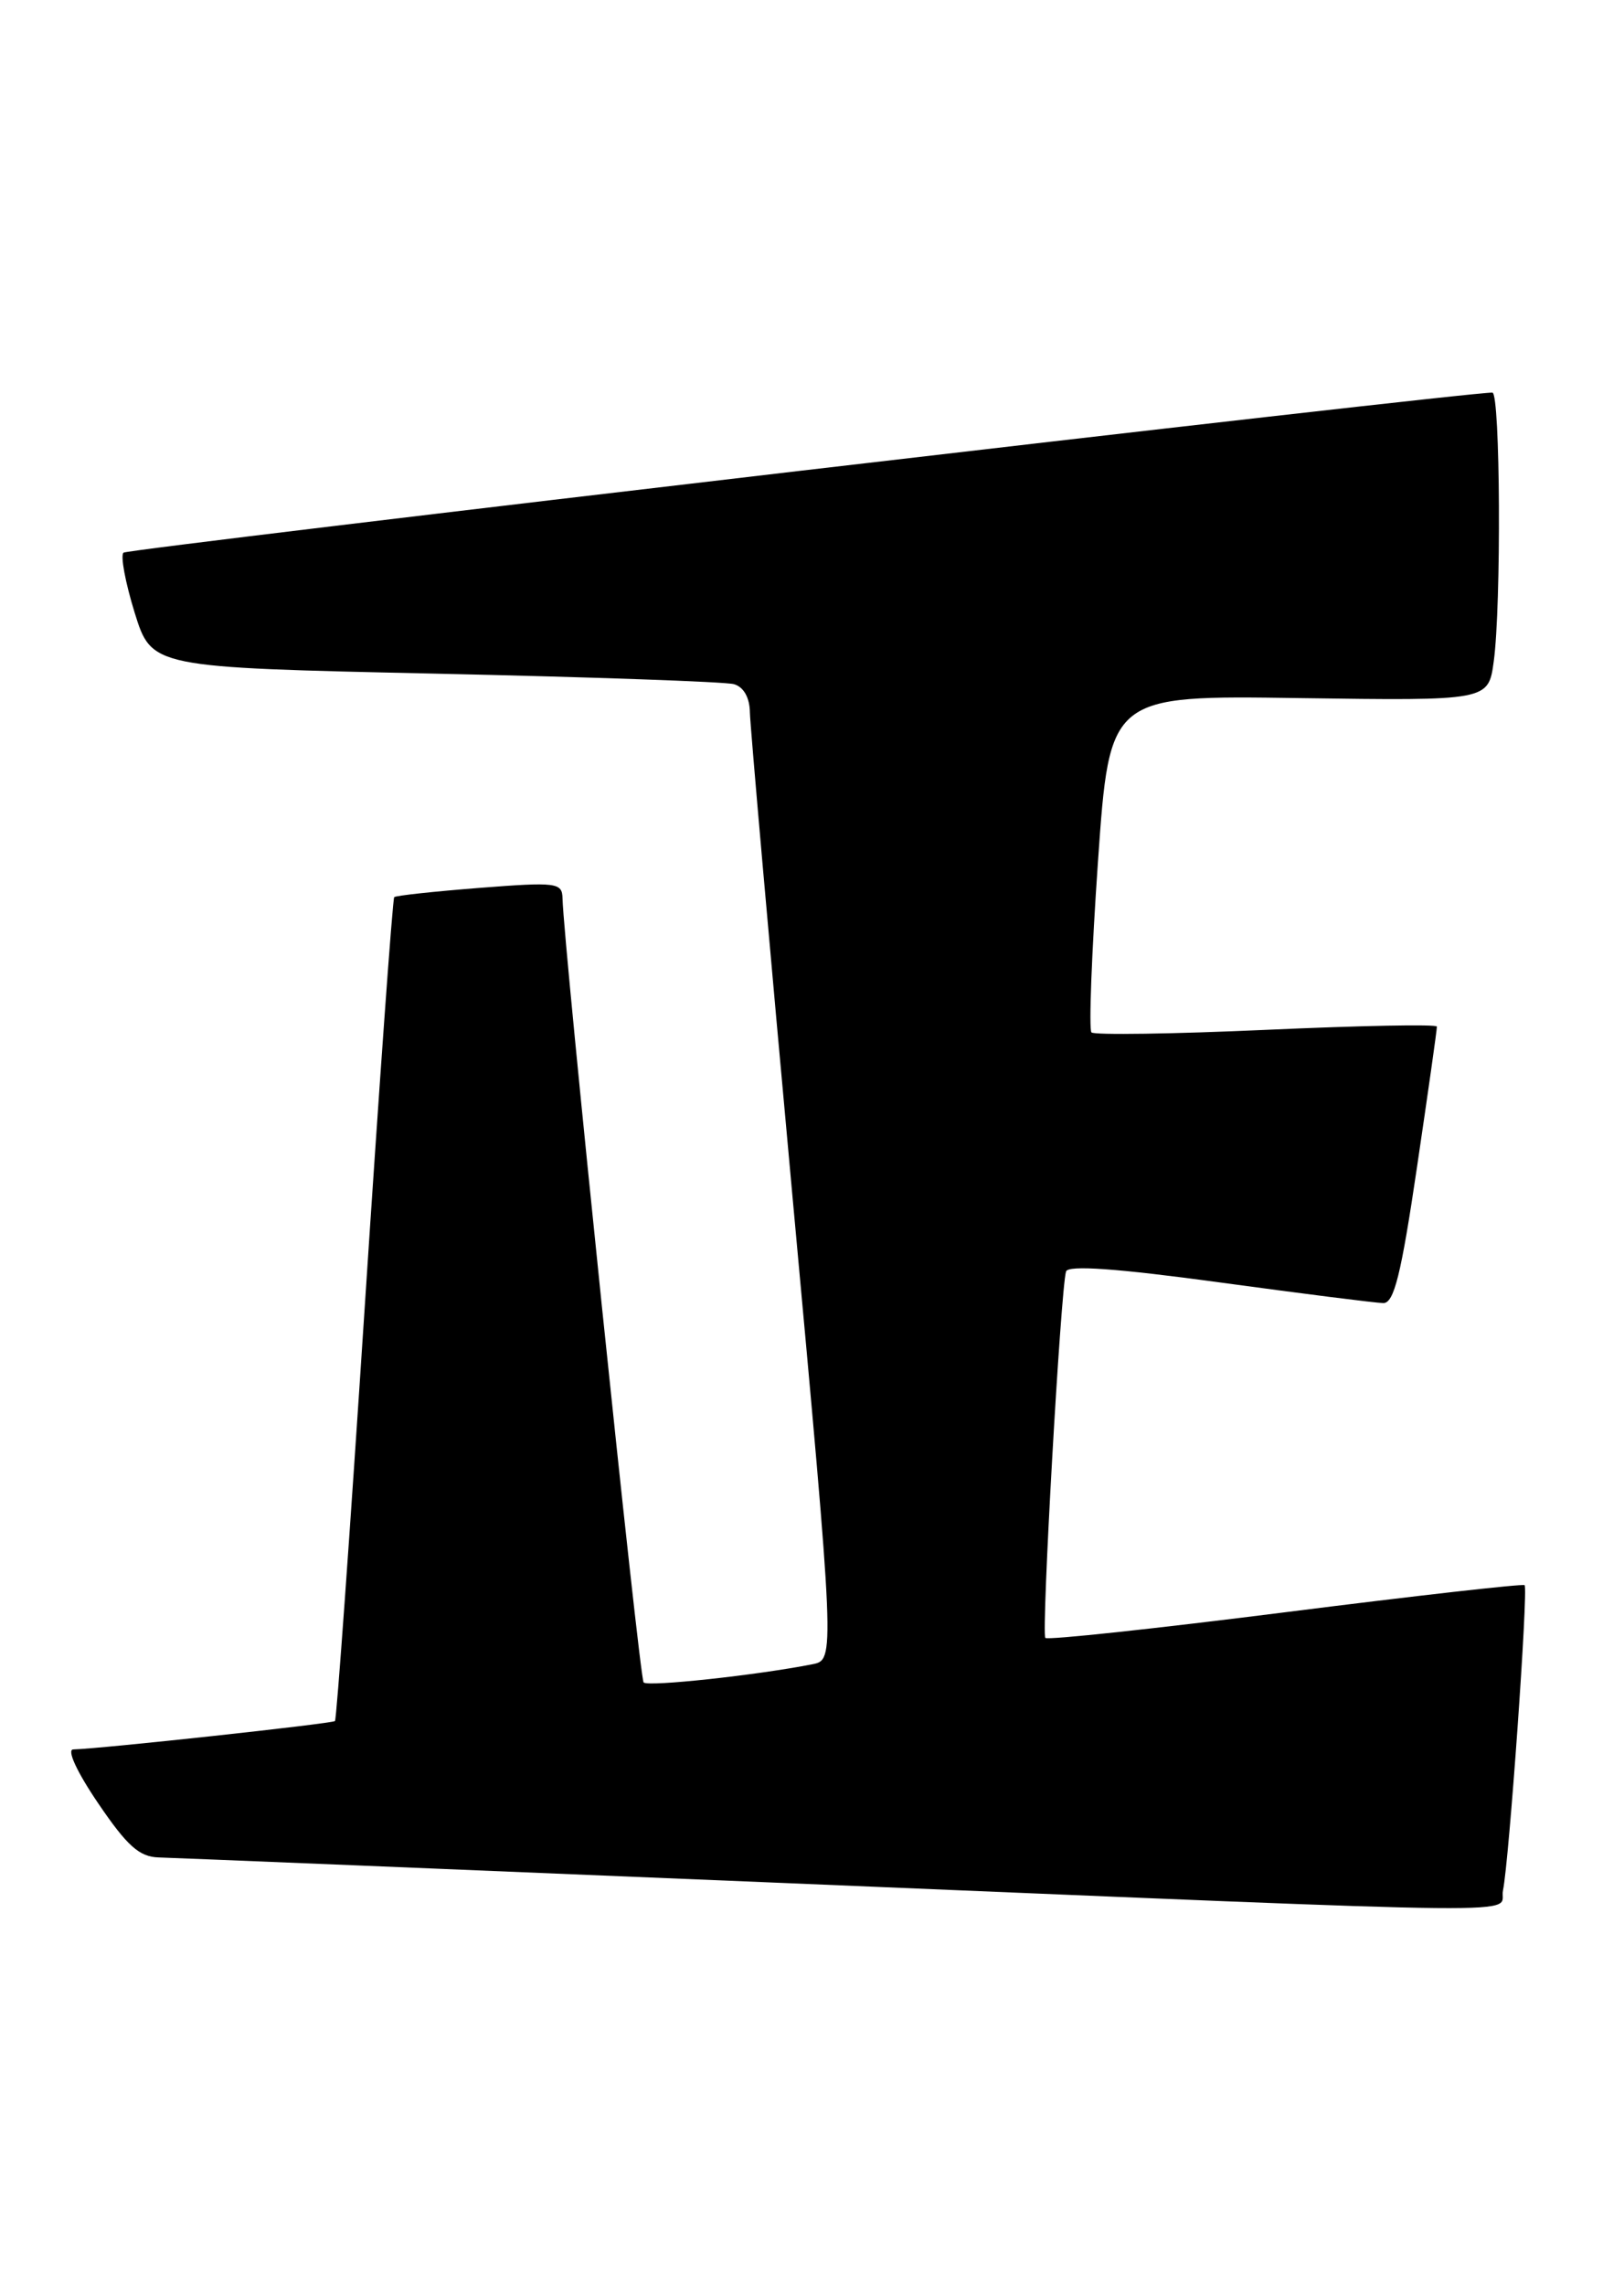 <?xml version="1.0" encoding="UTF-8" standalone="no"?>
<!DOCTYPE svg PUBLIC "-//W3C//DTD SVG 1.1//EN" "http://www.w3.org/Graphics/SVG/1.1/DTD/svg11.dtd" >
<svg xmlns="http://www.w3.org/2000/svg" xmlns:xlink="http://www.w3.org/1999/xlink" version="1.1" viewBox="0 0 182 256">
 <g >
 <path fill="currentColor"
d=" M 168.44 211.75 C 169.12 208.51 171.29 177.95 170.86 177.57 C 170.66 177.40 158.60 178.76 144.06 180.60 C 129.51 182.44 117.40 183.74 117.15 183.48 C 116.68 183.02 118.87 144.41 119.47 142.43 C 119.69 141.70 125.19 142.09 136.65 143.65 C 145.92 144.91 154.19 145.96 155.02 145.97 C 156.23 145.99 157.02 142.80 158.80 130.75 C 160.04 122.36 161.05 115.28 161.03 115.00 C 161.02 114.72 152.43 114.89 141.94 115.36 C 131.46 115.83 122.63 115.96 122.32 115.65 C 122.01 115.34 122.34 106.72 123.05 96.49 C 124.35 77.89 124.35 77.89 145.57 78.20 C 166.80 78.50 166.80 78.50 167.40 74.11 C 168.26 67.82 168.14 44.00 167.25 43.98 C 164.52 43.89 14.37 61.44 13.84 61.91 C 13.48 62.24 14.05 65.26 15.09 68.63 C 17.00 74.77 17.00 74.77 48.75 75.46 C 66.21 75.84 81.29 76.37 82.25 76.64 C 83.34 76.95 84.02 78.14 84.04 79.82 C 84.07 81.29 86.22 105.77 88.83 134.22 C 93.58 185.93 93.58 185.93 91.04 186.43 C 84.80 187.66 72.64 188.97 72.13 188.47 C 71.66 187.99 63.16 105.91 63.04 100.62 C 63.00 98.87 62.38 98.79 53.75 99.46 C 48.66 99.86 44.36 100.32 44.18 100.50 C 44.00 100.67 42.51 121.43 40.86 146.64 C 39.21 171.85 37.72 192.61 37.54 192.79 C 37.25 193.08 11.25 195.90 8.21 195.97 C 7.46 195.99 8.62 198.50 11.00 202.00 C 14.25 206.79 15.62 208.01 17.79 208.07 C 19.28 208.11 50.88 209.40 88.00 210.94 C 175.63 214.57 167.86 214.50 168.44 211.75 Z "/>
</g>
</svg>